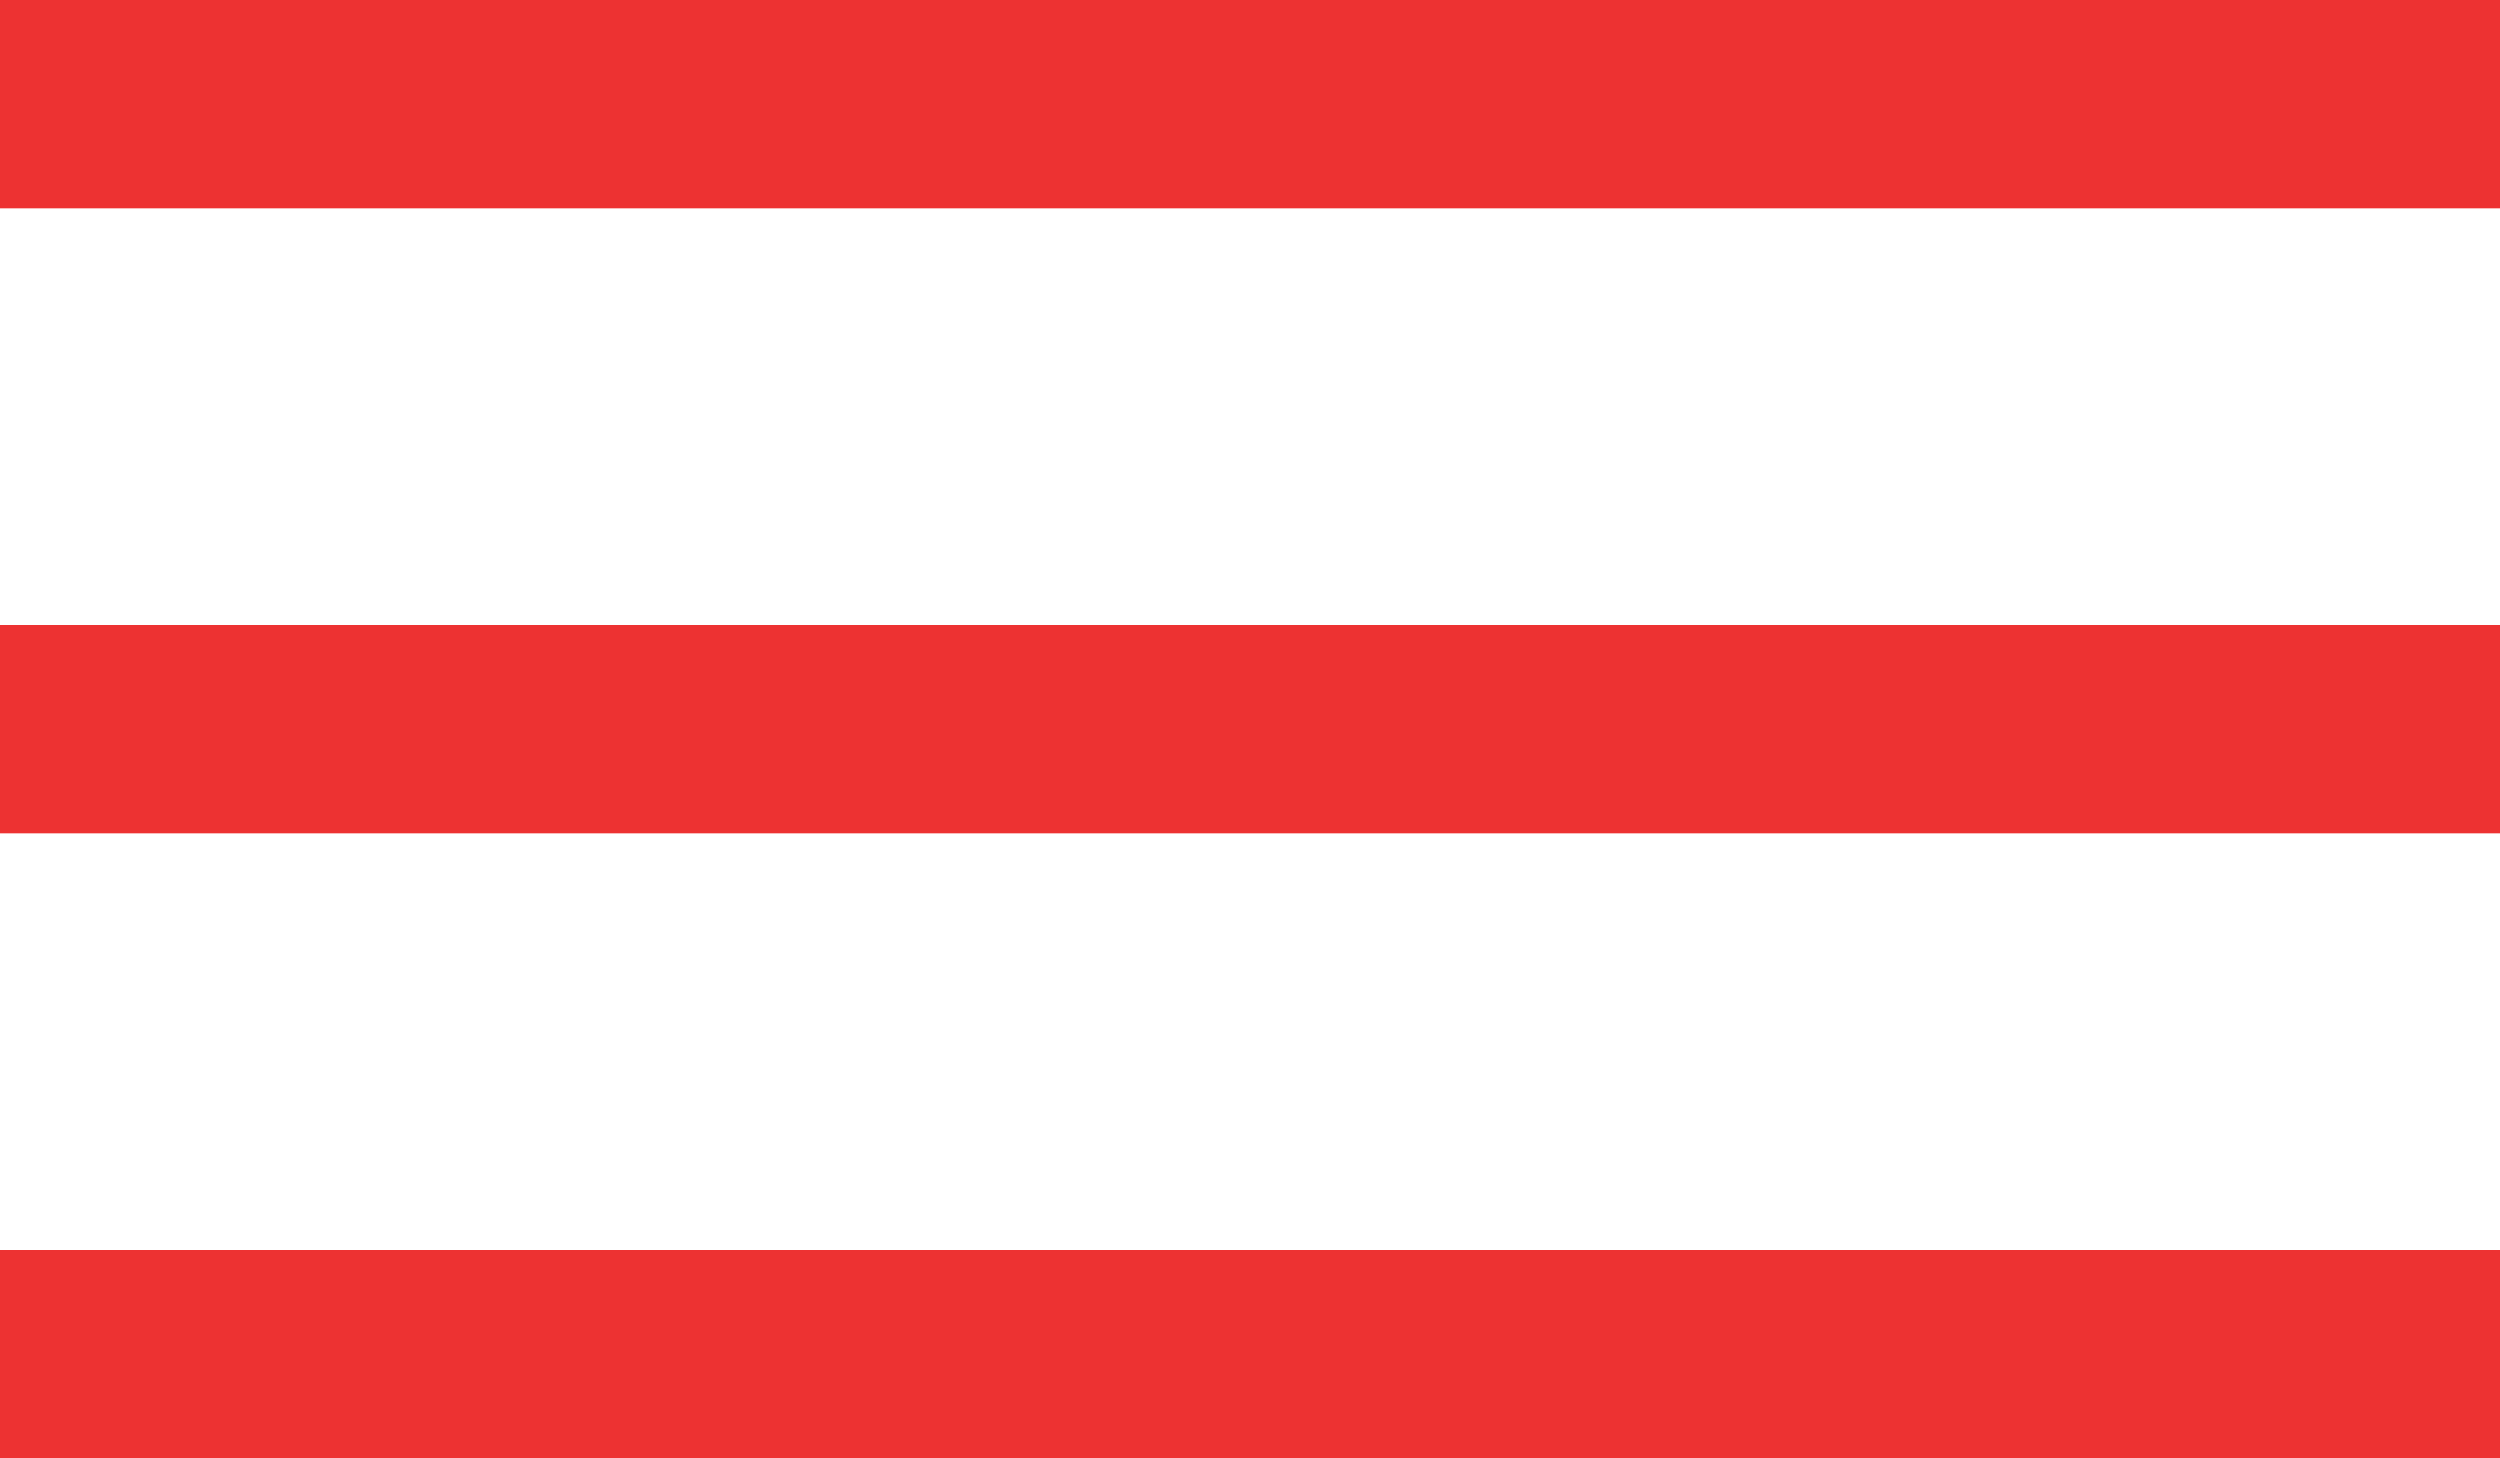 <svg xmlns="http://www.w3.org/2000/svg" width="24" height="14" viewBox="0 0 24 14"><g fill="#ED3232"><path data-name="Rectangle 71" d="M0 6h24v2H0z"/><path data-name="Rectangle 72" d="M0 0h24v2H0z"/><path data-name="Rectangle 73" d="M0 12h24v2H0z"/></g></svg>